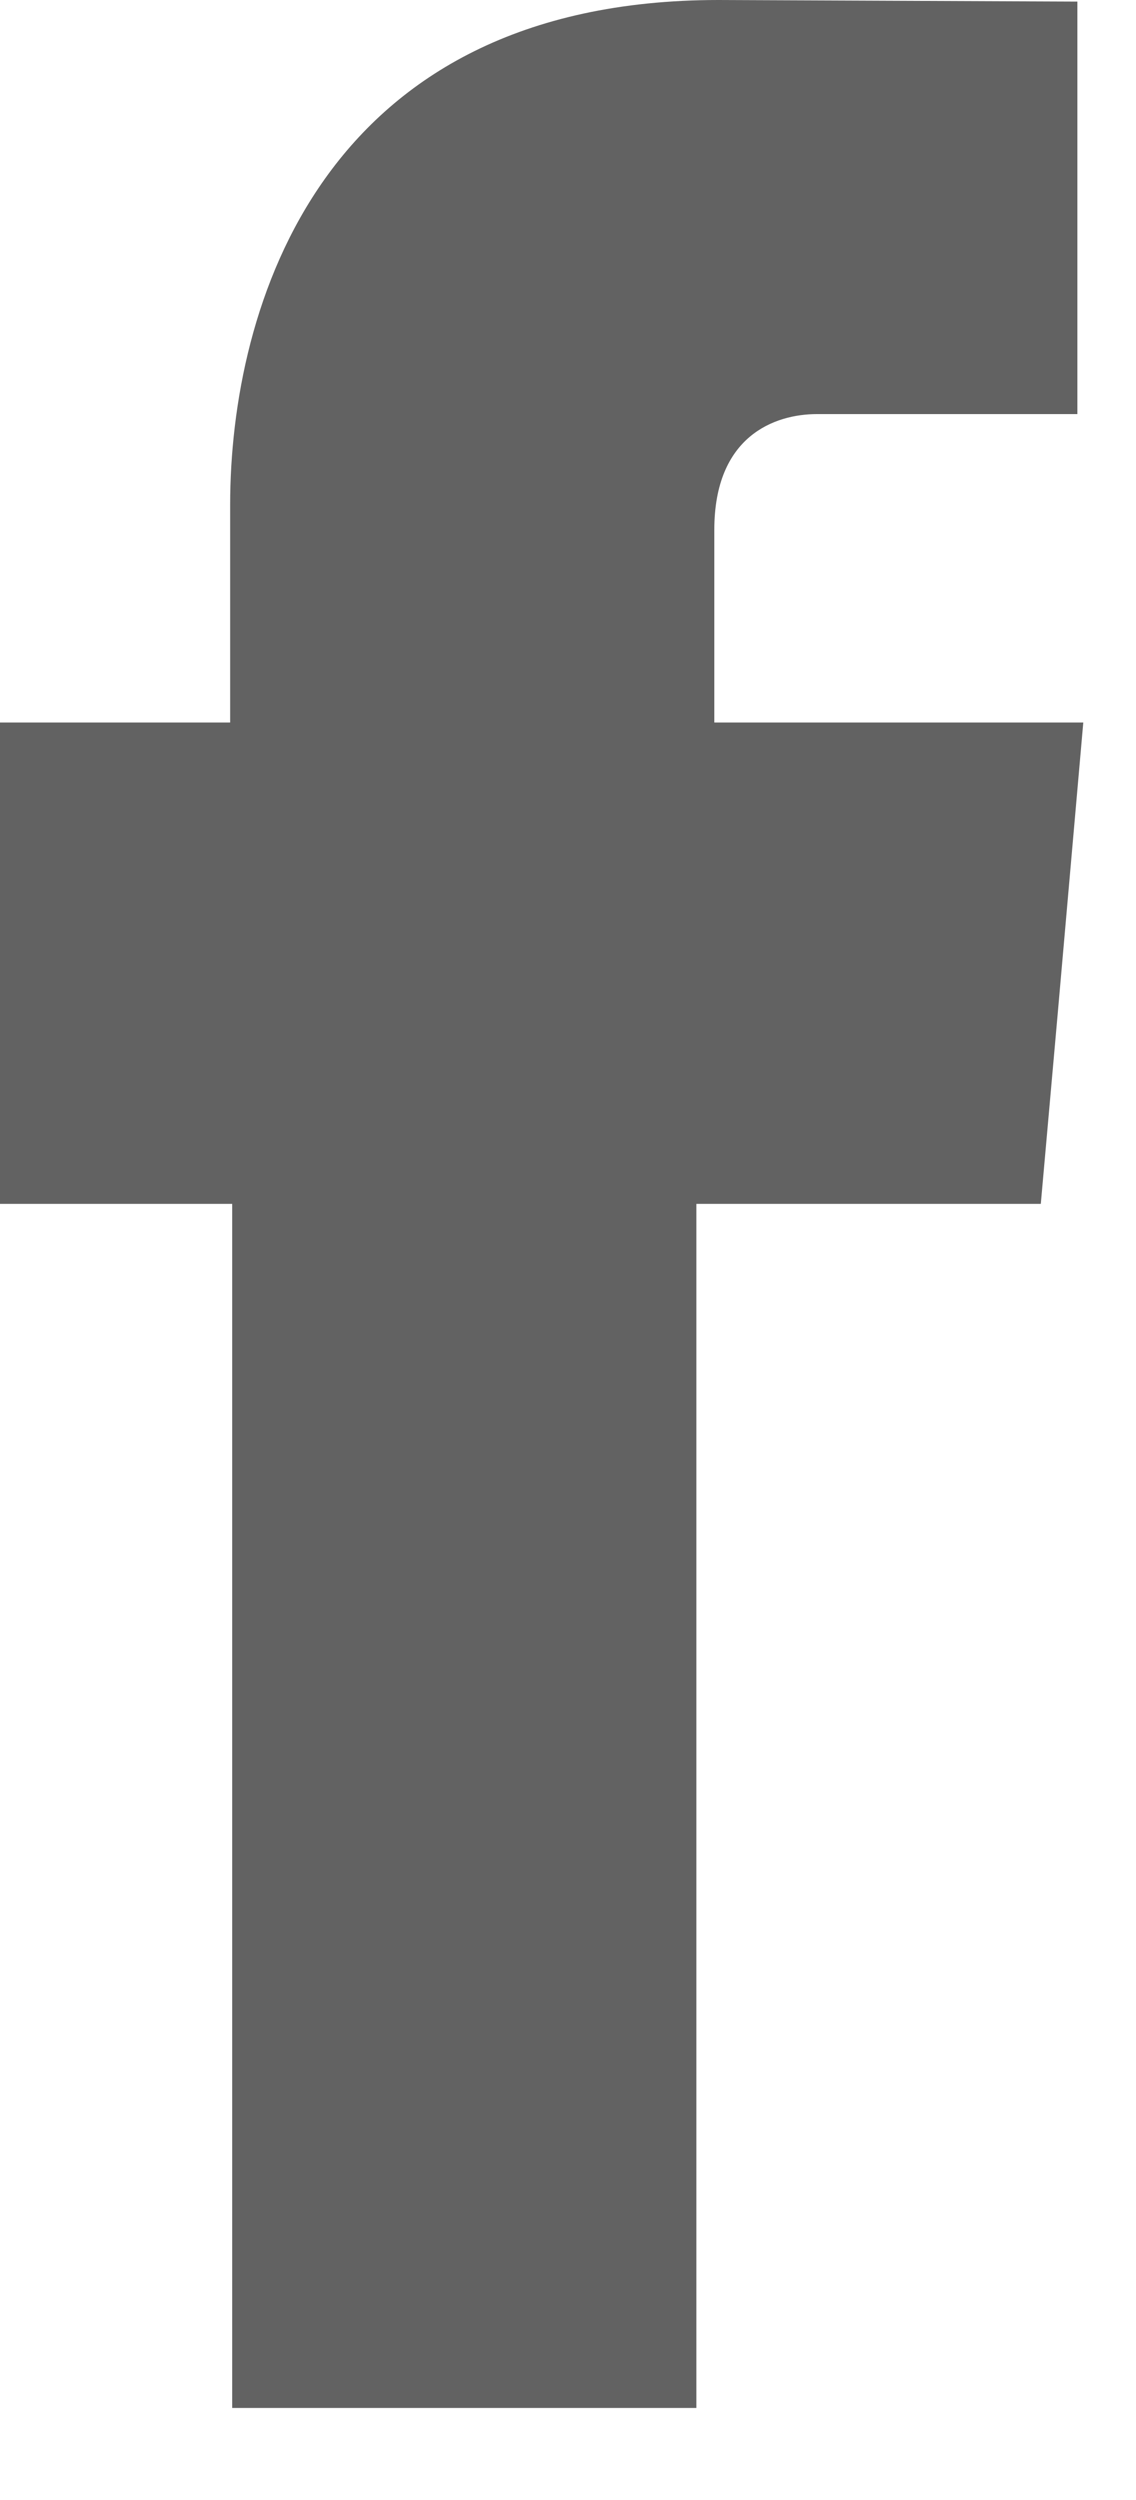 <?xml version="1.0" encoding="UTF-8"?>
<svg width="5px" height="11px" viewBox="0 0 5 11" version="1.1" xmlns="http://www.w3.org/2000/svg" xmlns:xlink="http://www.w3.org/1999/xlink">
    <!-- Generator: Sketch 44.1 (41455) - http://www.bohemiancoding.com/sketch -->
    <title>Group 12</title>
    <desc>Created with Sketch.</desc>
    <defs></defs>
    <g id="web" stroke="none" stroke-width="1" fill="none" fill-rule="evenodd" opacity="0.662">
        <g id="index-v2:-client" transform="translate(-17, -778)" fill="#121212">
            <g id="sns" transform="translate(17, 778)">
                <g id="Group-12">
                    <g id="facebook">
                        <path d="M3.144,3.179 L3.144,2.331 C3.144,1.919 3.409,1.822 3.596,1.822 L4.742,1.822 L4.742,0.007 L3.163,0 C1.411,0 1.013,1.354 1.013,2.221 L1.013,3.179 L1.33226763e-15,3.179 L1.33226763e-15,4.459 L1.33226763e-15,5.297 L1.022,5.297 L1.022,10.595 L3.065,10.595 L3.065,5.297 L4.581,5.297 L4.655,4.465 L4.768,3.179 L3.144,3.179 Z" id="Fill-4"></path>
                    </g>
                </g>
            </g>
        </g>
    </g>
</svg>
